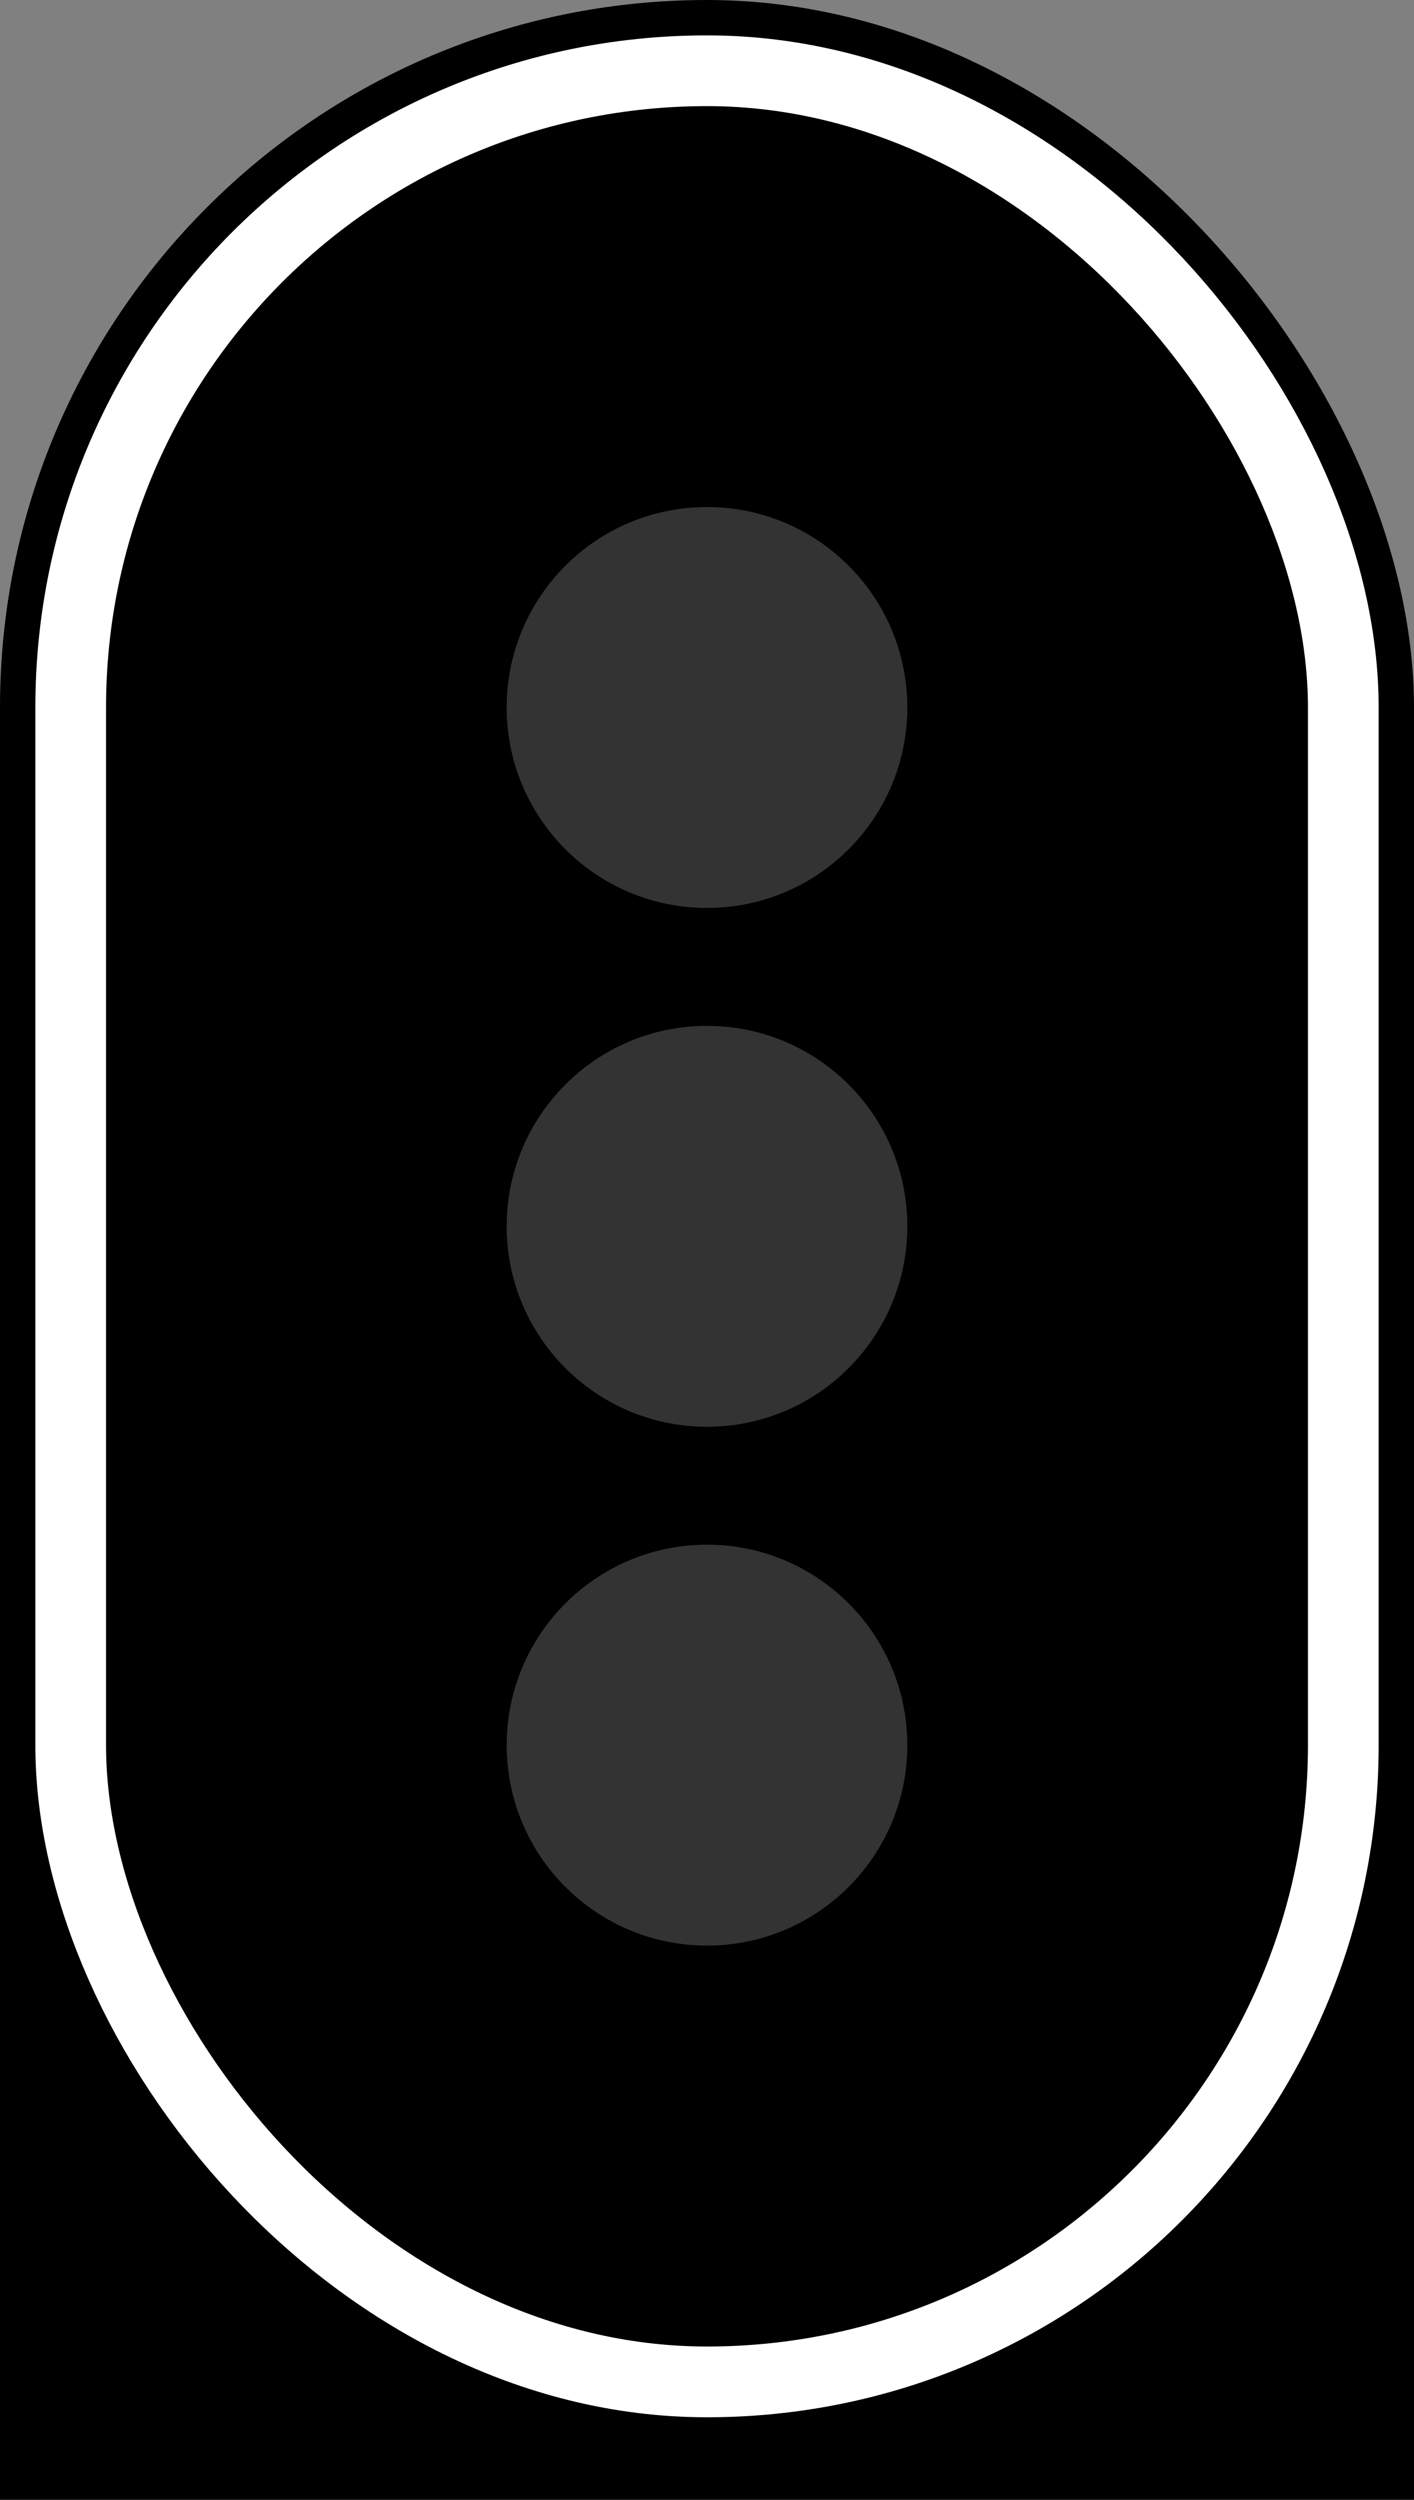 ﻿<?xml version="1.0" encoding="utf-8"?><svg version="1.1" viewBox="0 0 600 1060" xmlns="http://www.w3.org/2000/svg"><rect x="0" y="0" width="600" height="1060" fill="#808080" stroke="none"/><style type="text/css">@keyframes blink { 0%, 100% { fill: #ff0; } 50% { fill: #333; }} .A { animation: blink 1.4s infinite; }</style><rect width="600" height="1040" rx="300" ry="300" /><rect y="740" width="600" height="320" /><rect x="30" y="30" width="540" height="980" rx="270" ry="270" fill="none" stroke="#fff" stroke-width="30" /><g fill="#333"><circle class="VL" cx="300" cy="300" r="85" /><circle class="S" cx="300" cy="520" r="85" /><circle class="A" cx="300" cy="740" r="85" /></g></svg>